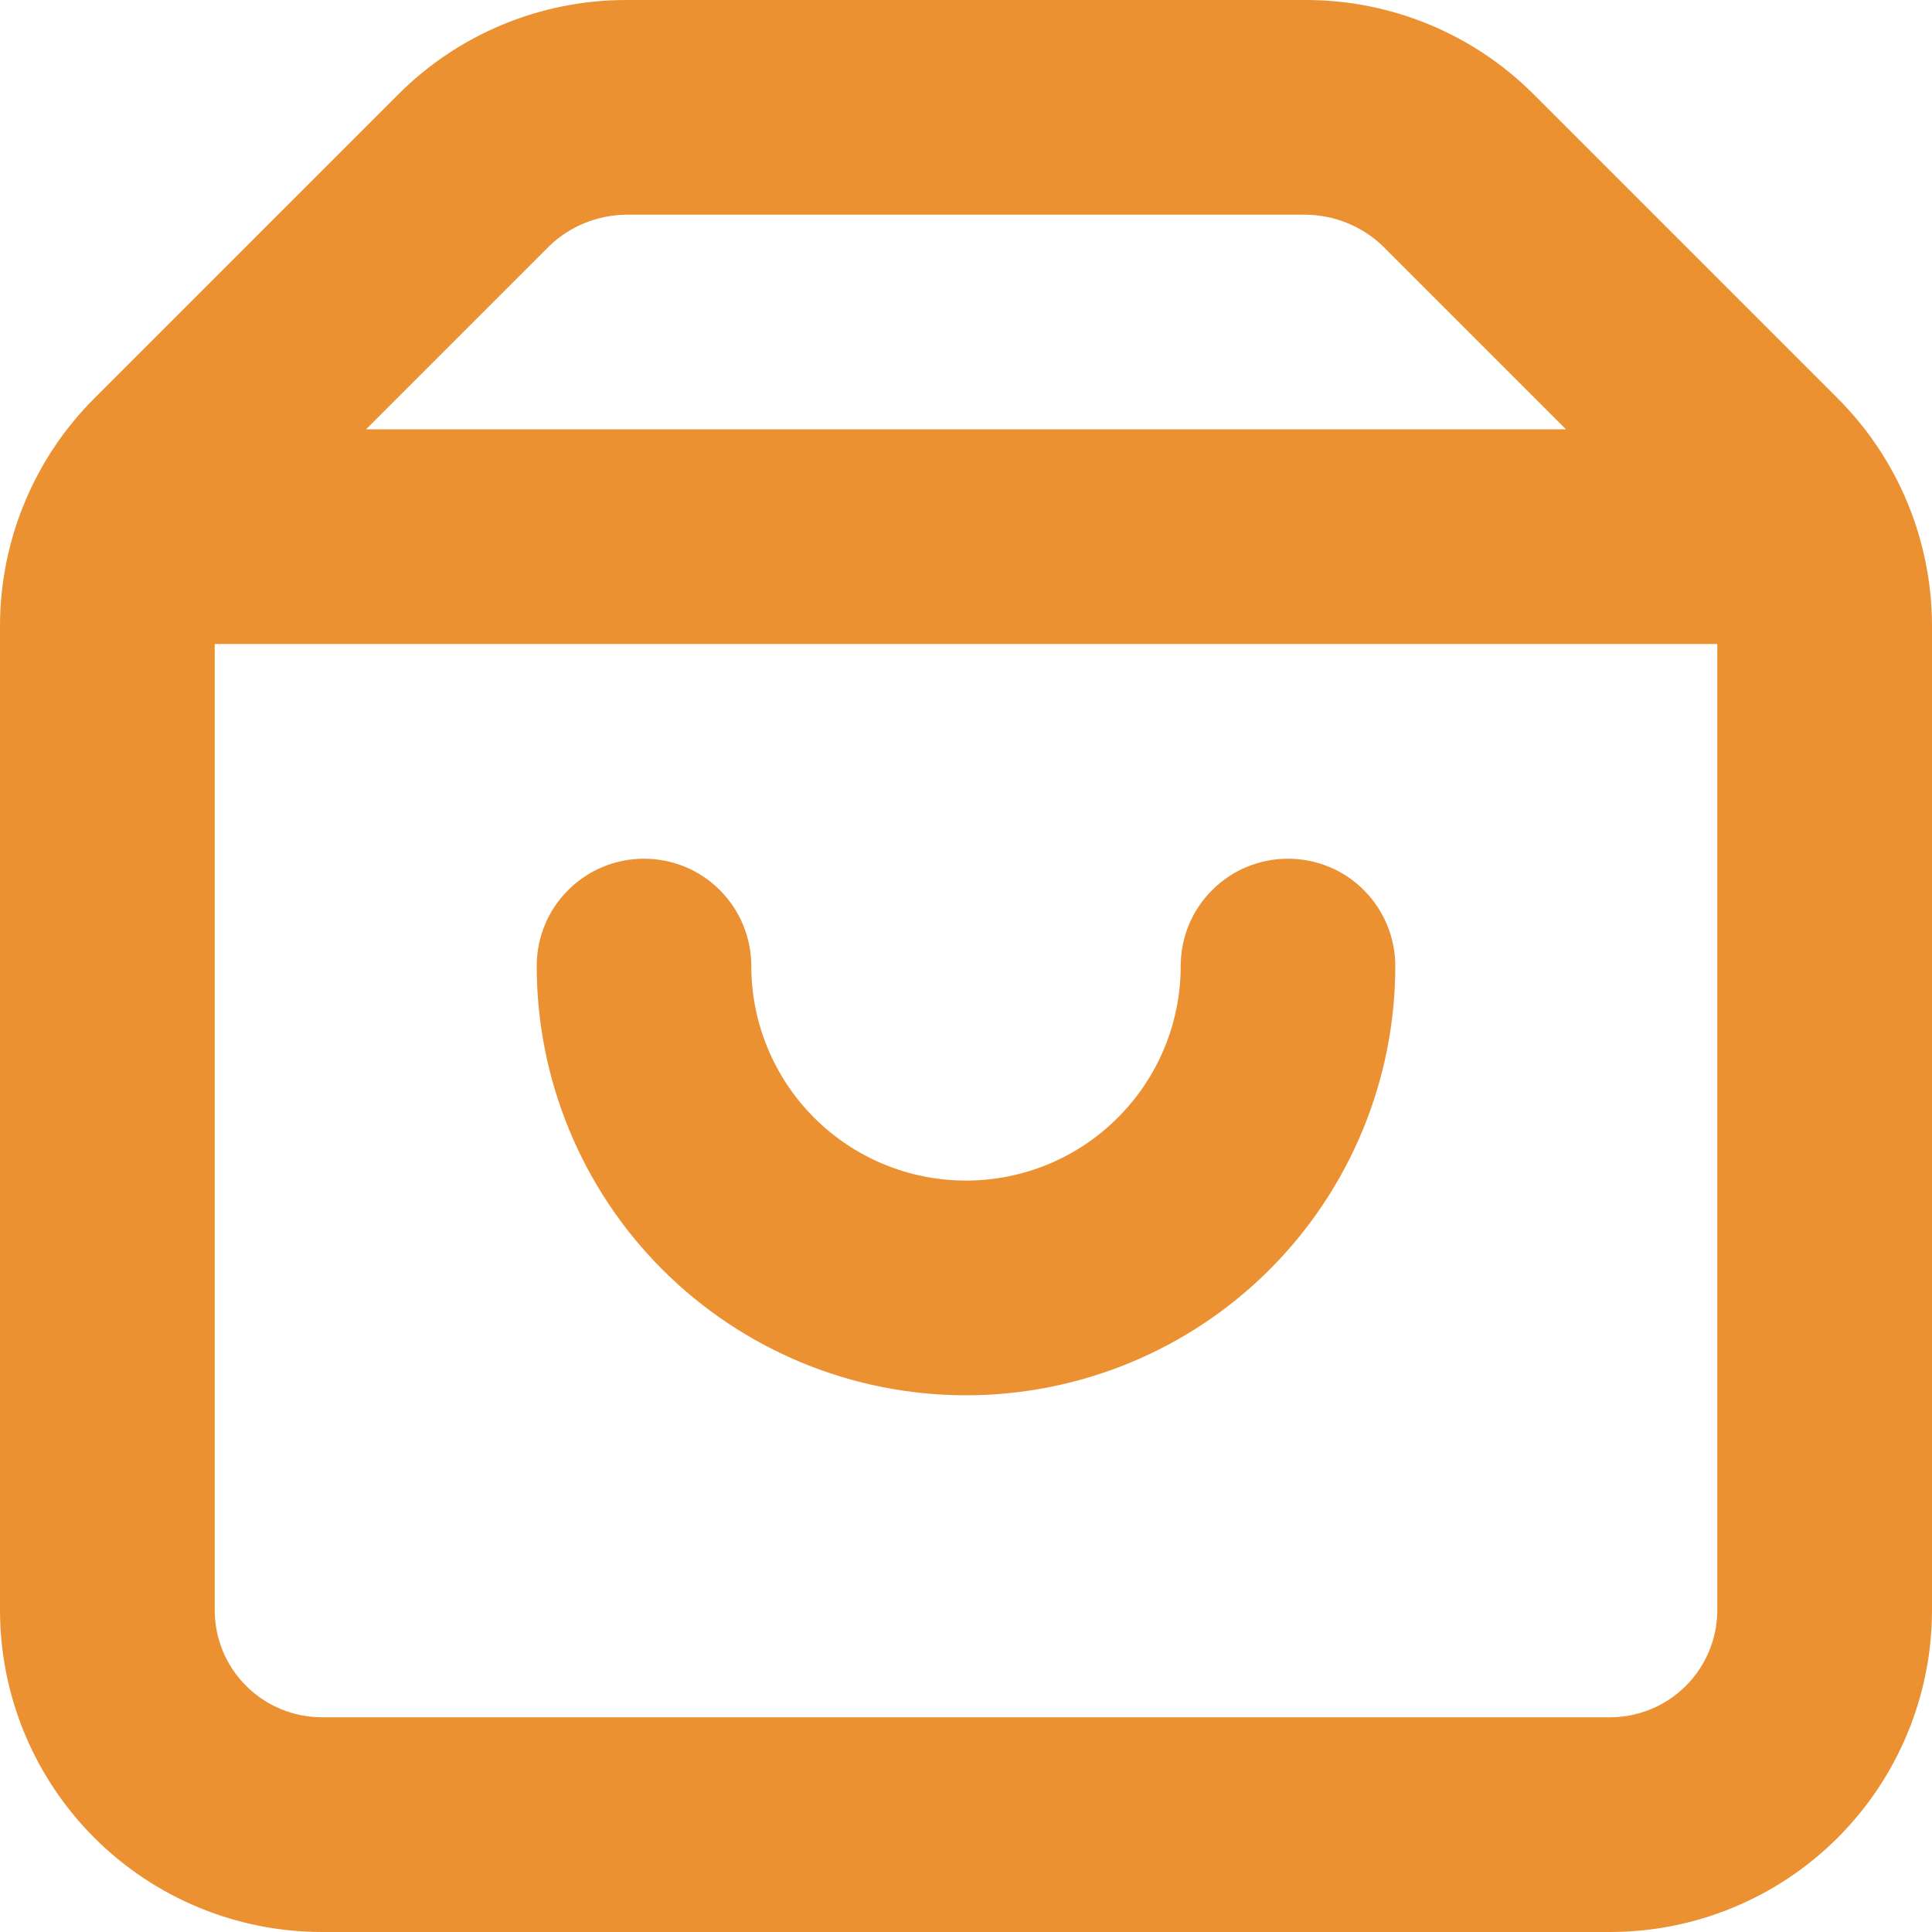 <svg width="15" height="15" viewBox="0 0 15 15" fill="none" xmlns="http://www.w3.org/2000/svg">
<path d="M14.267 3.092L11.908 0.733C11.44 0.264 10.805 0.001 10.142 0H4.858C4.196 0.001 3.56 0.264 3.092 0.733L0.733 3.092C0.264 3.56 0.001 4.196 0 4.858V12.5C0 13.163 0.263 13.799 0.732 14.268C1.201 14.737 1.837 15 2.5 15H12.5C13.163 15 13.799 14.737 14.268 14.268C14.737 13.799 15 13.163 15 12.5V4.858C14.999 4.196 14.736 3.56 14.267 3.092ZM4.267 1.908C4.426 1.756 4.638 1.67 4.858 1.667H10.142C10.362 1.67 10.574 1.756 10.733 1.908L12.158 3.333H2.842L4.267 1.908ZM12.5 13.333H2.5C2.279 13.333 2.067 13.245 1.911 13.089C1.754 12.933 1.667 12.721 1.667 12.5V5H13.333V12.5C13.333 12.721 13.245 12.933 13.089 13.089C12.933 13.245 12.721 13.333 12.5 13.333Z" fill="#EC9131"/>
<path d="M10 6.667C9.779 6.667 9.567 6.754 9.411 6.911C9.254 7.067 9.167 7.279 9.167 7.5C9.167 7.942 8.991 8.366 8.678 8.678C8.366 8.991 7.942 9.166 7.5 9.166C7.058 9.166 6.634 8.991 6.321 8.678C6.009 8.366 5.833 7.942 5.833 7.5C5.833 7.279 5.745 7.067 5.589 6.911C5.433 6.754 5.221 6.667 5 6.667C4.779 6.667 4.567 6.754 4.411 6.911C4.254 7.067 4.167 7.279 4.167 7.5C4.167 8.384 4.518 9.232 5.143 9.857C5.768 10.482 6.616 10.833 7.5 10.833C8.384 10.833 9.232 10.482 9.857 9.857C10.482 9.232 10.833 8.384 10.833 7.5C10.833 7.279 10.745 7.067 10.589 6.911C10.433 6.754 10.221 6.667 10 6.667Z" fill="#EC9131"/>
</svg>
